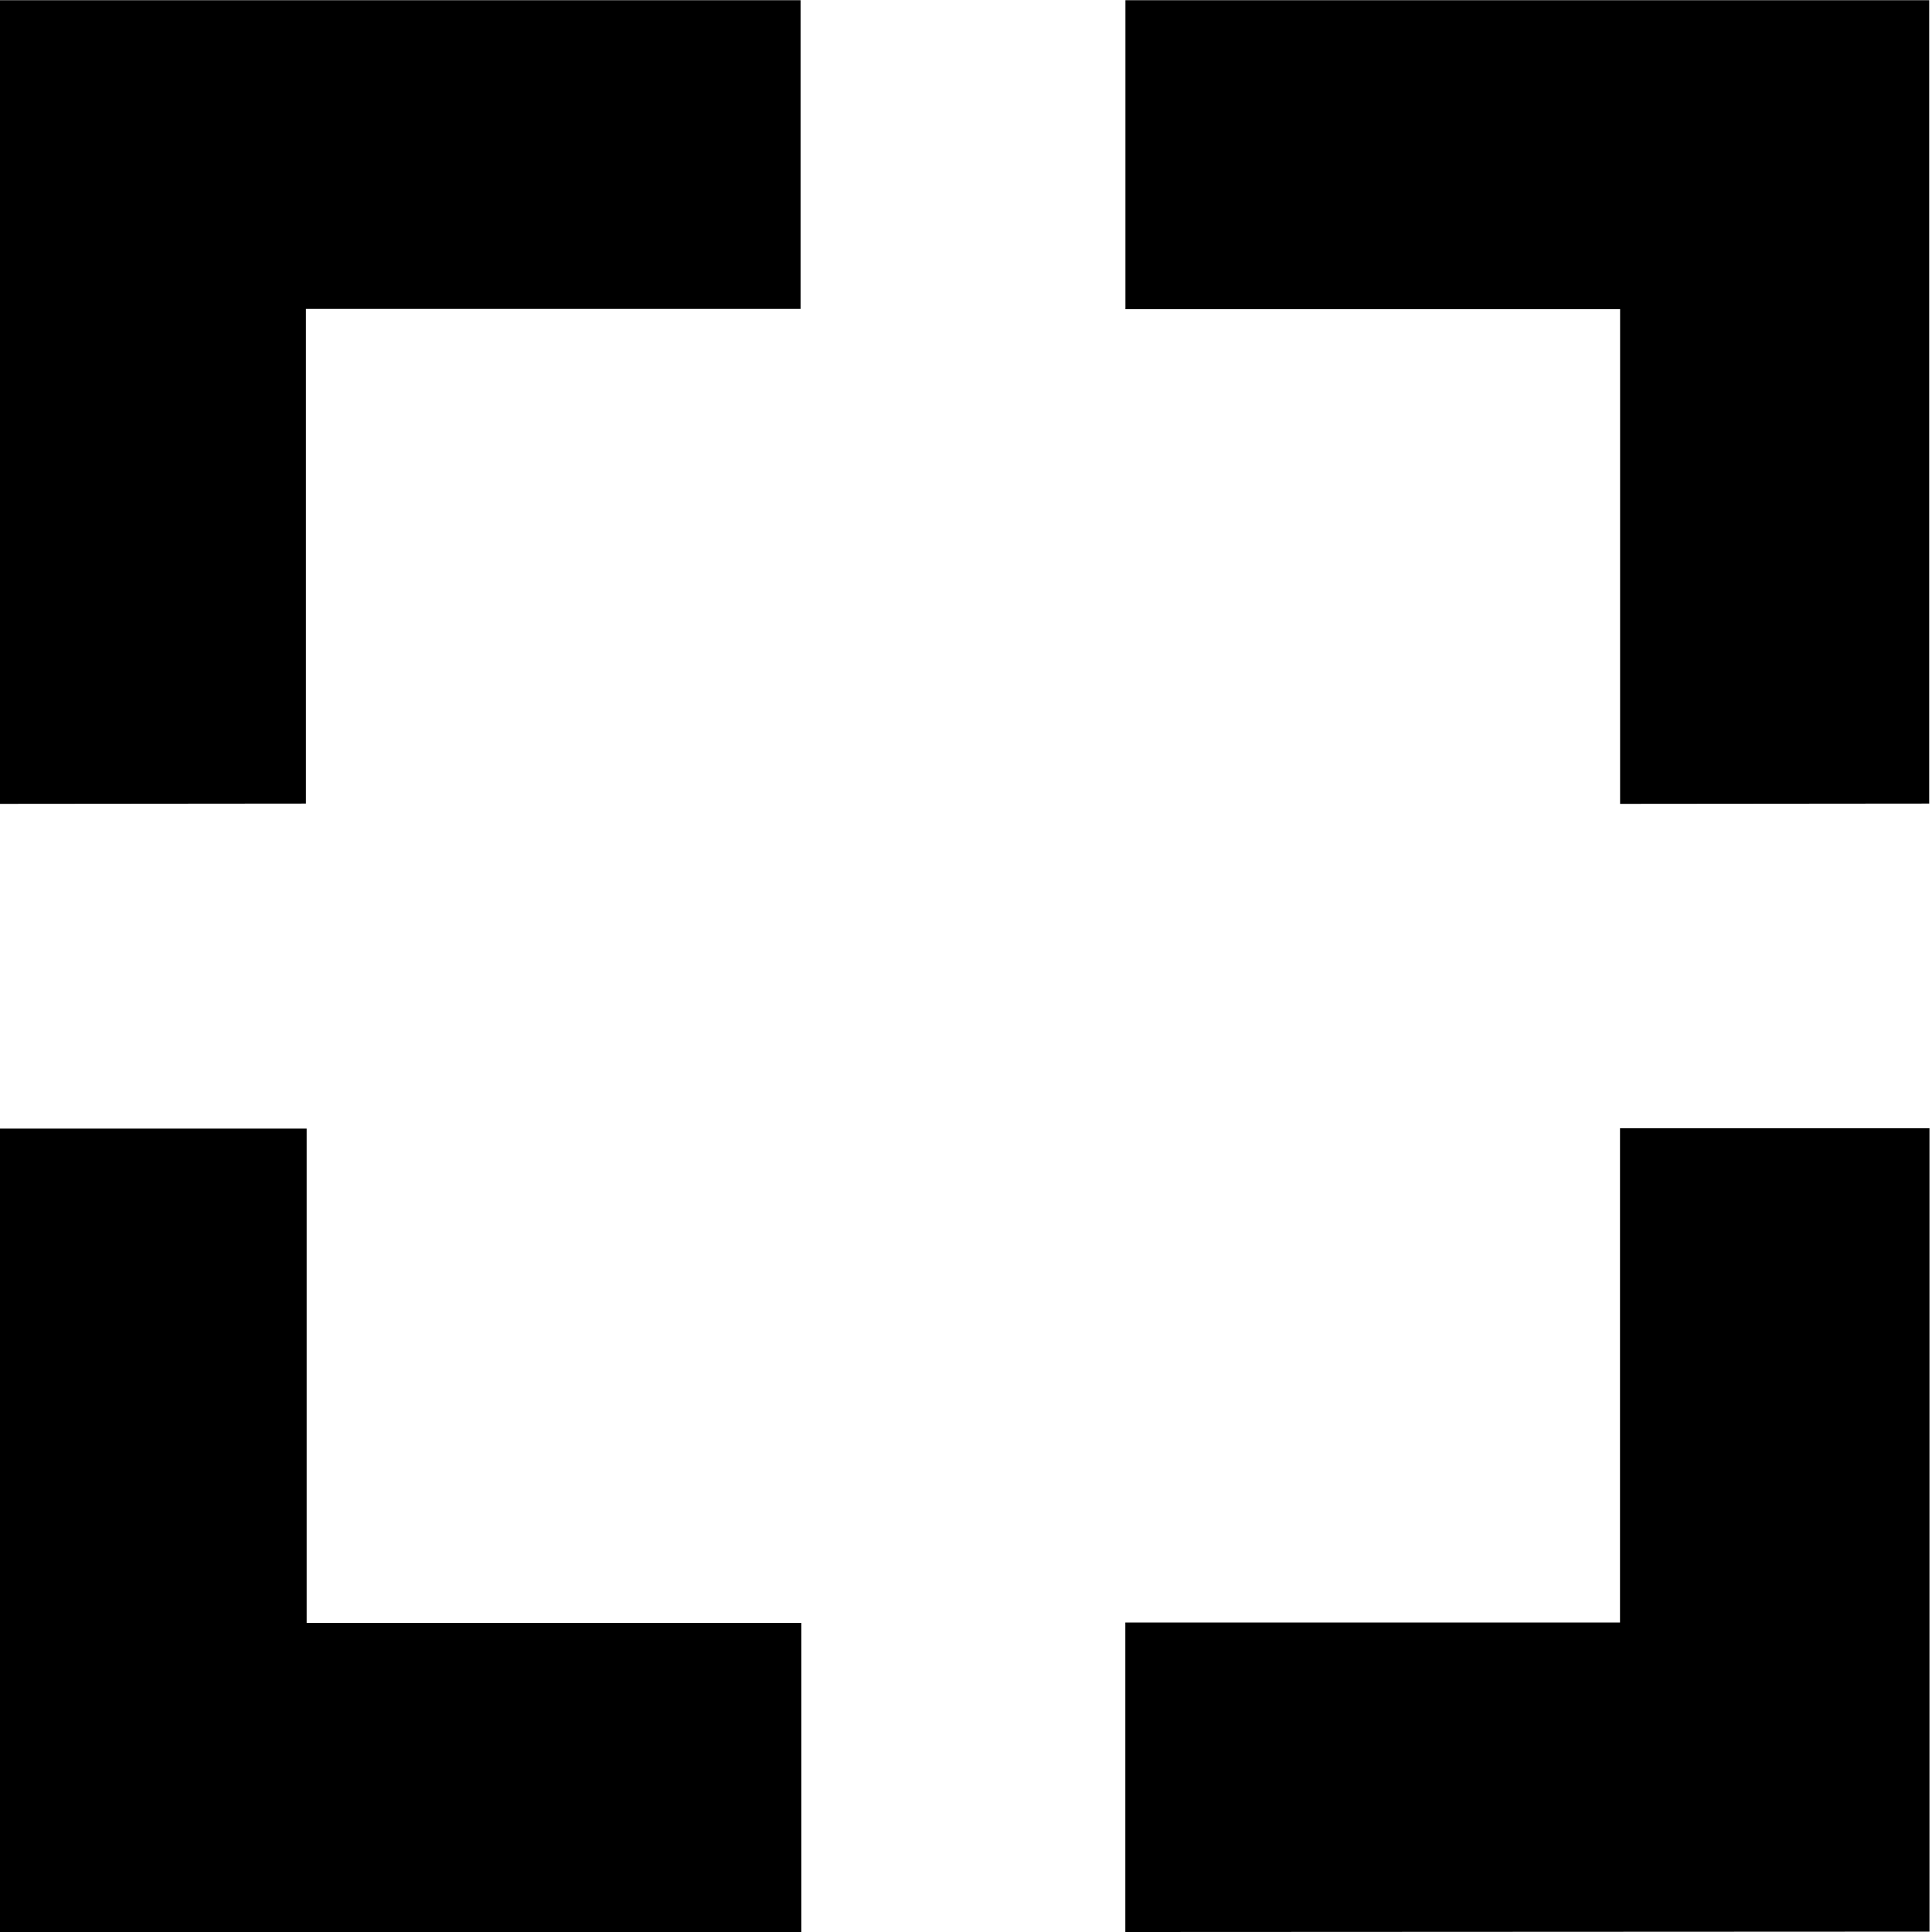 <svg xmlns="http://www.w3.org/2000/svg" width="1em" height="1em" viewBox="0 0 20.602 20.598">
  <path
    d="M12115,15768.6v-3.3h5.275v-5.271h3.3v8.567Zm-12.03,0v-8.567h3.3v5.271h5.275v3.3Zm17.306-12.03v-5.275h-5.275V15748h8.571v8.567Zm-17.306,0V15748h8.567v3.292h-5.275v5.275Z"
    transform="translate(-12103 -15748)" fill="currentColor" />
</svg>